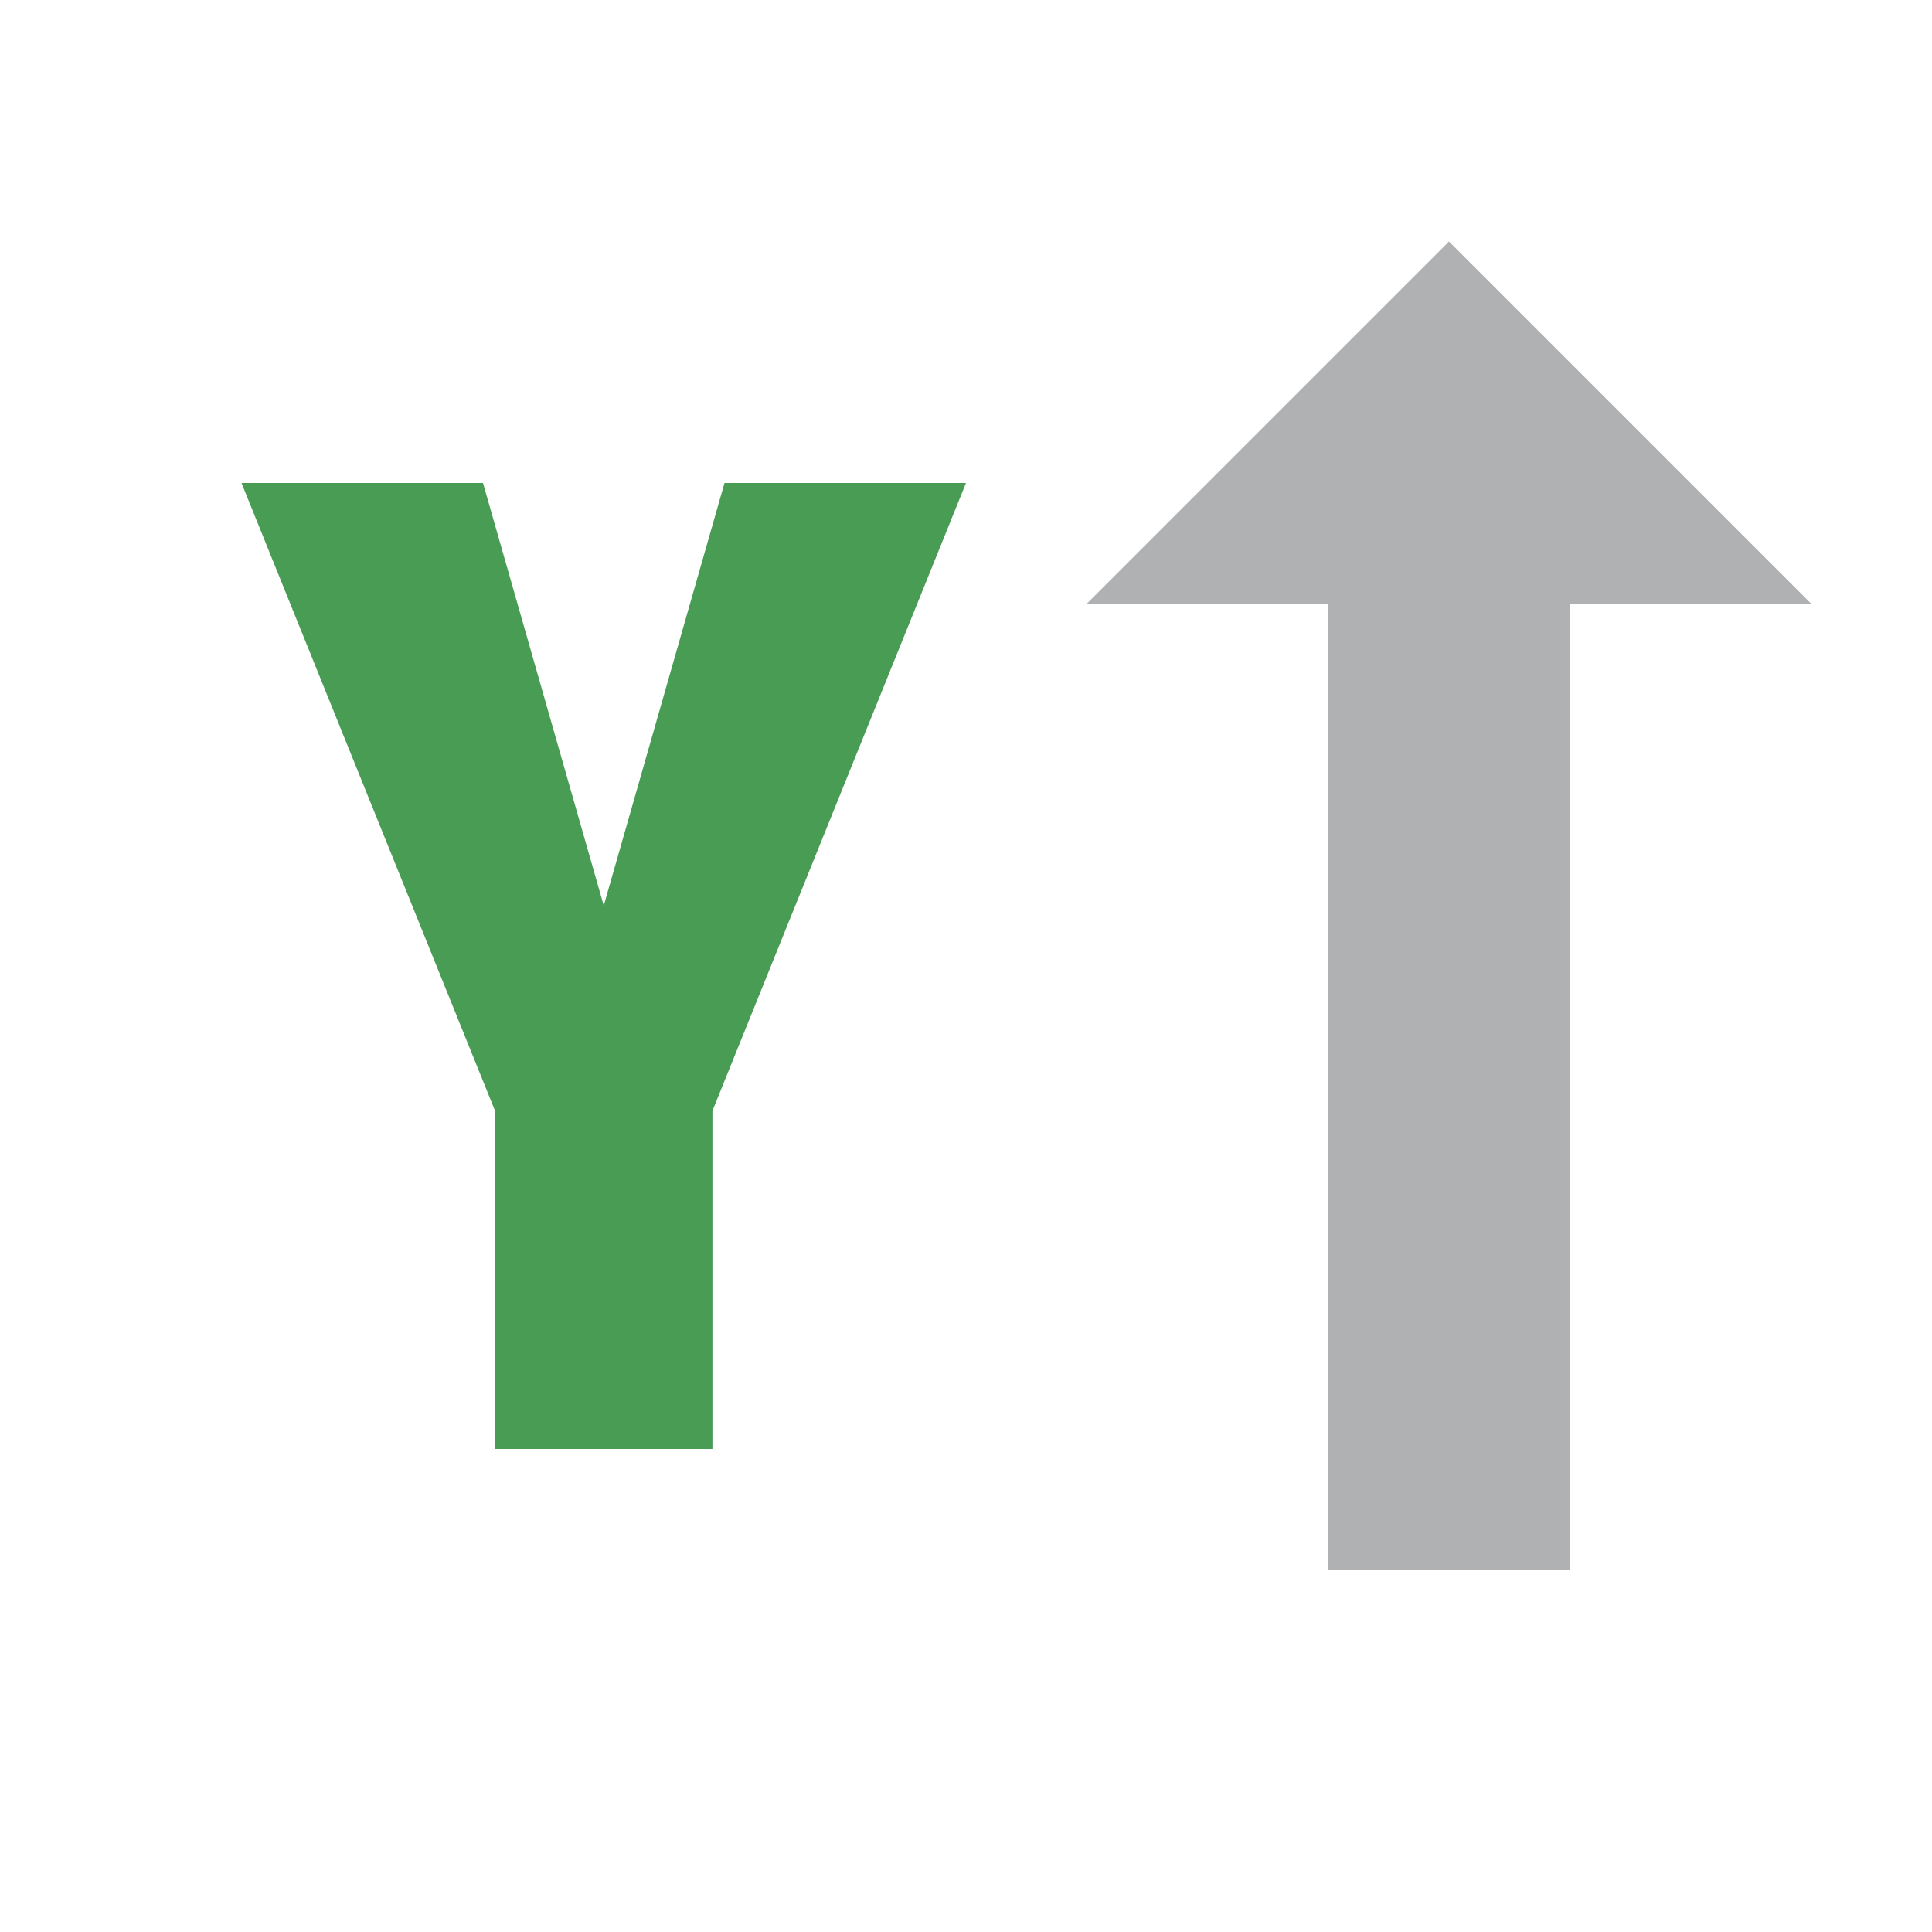 <svg xmlns="http://www.w3.org/2000/svg" width="16" height="16" viewBox="0 0 16 16">
    <path fill="#499c54" d="m2,4 2,0 1,3.5 1,-3.5 2,0 -2.1,5.2 0,2.8 -1.8,0 0,-2.8 -2.1,-5.2"/>
    <path fill="#afb1b3" d="m13,5 2,0 -3,-3 -3,3 2,0 v8 h2 v-8 z"/>
</svg>
